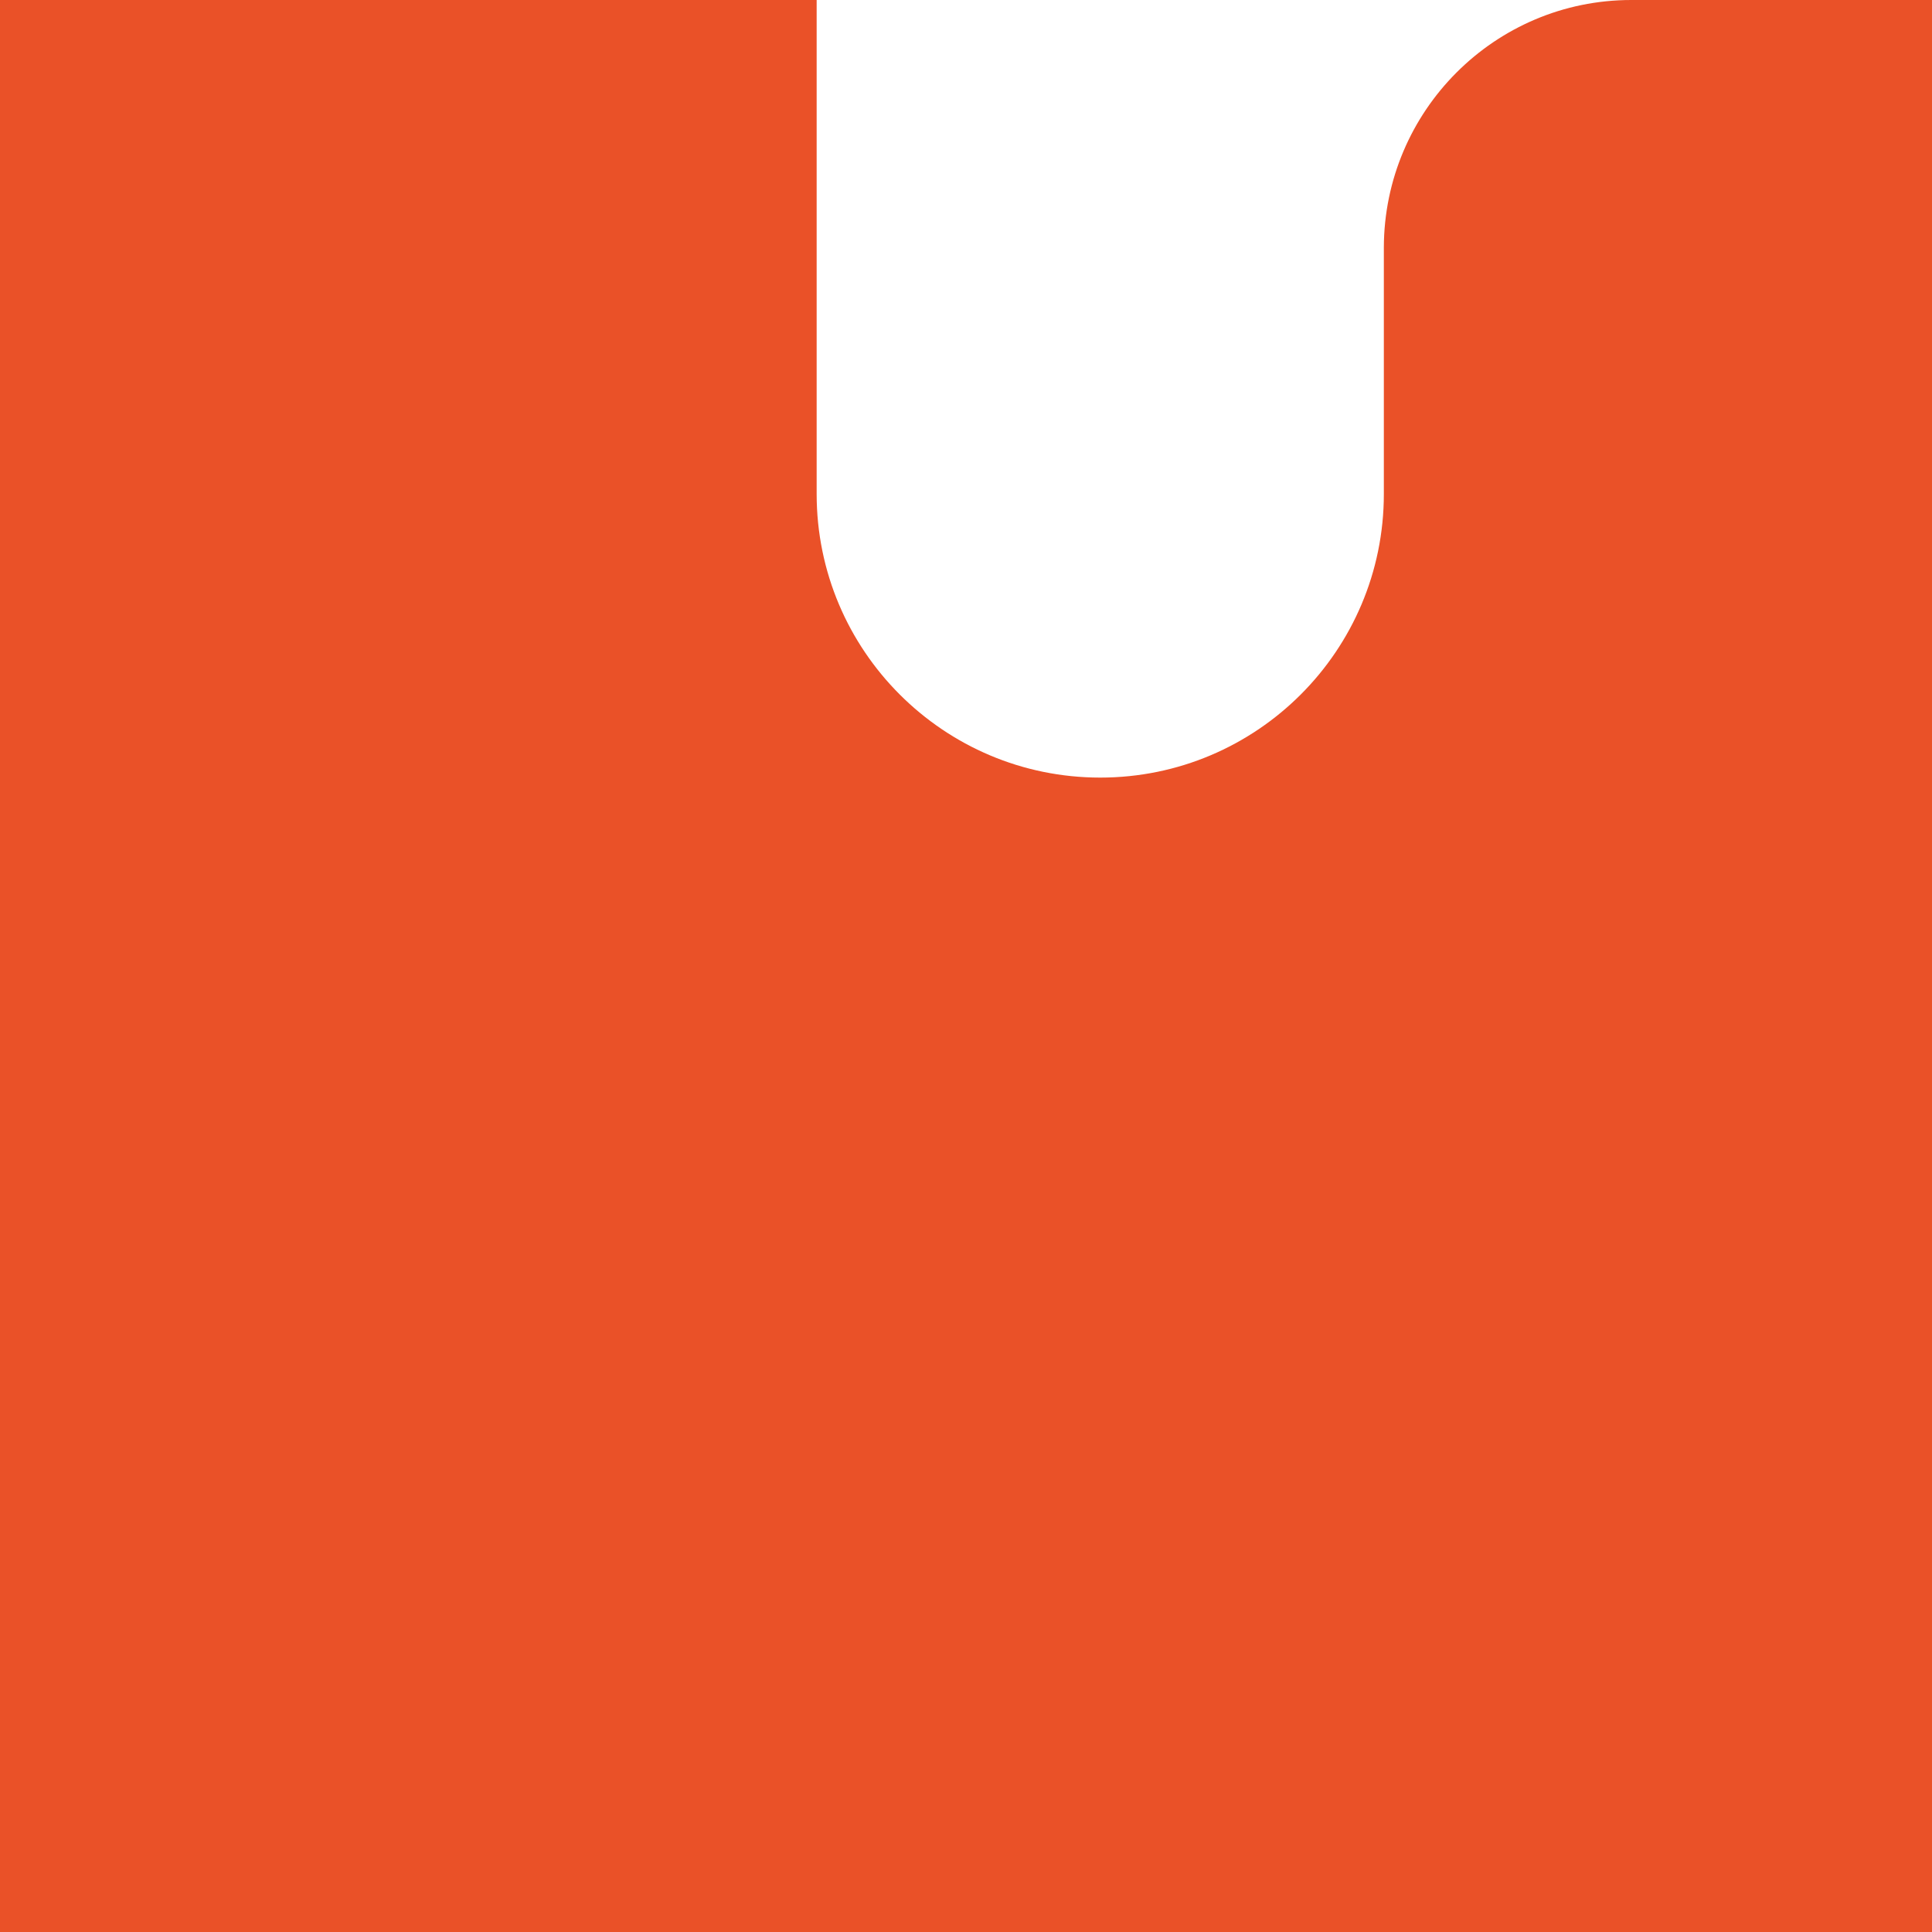 <?xml version="1.0" encoding="UTF-8"?>
<svg id="Capa_2" data-name="Capa 2" xmlns="http://www.w3.org/2000/svg" viewBox="0 0 58.86 58.86">
  <defs>
    <style>
      .cls-1 {
        fill: #ea5128;
        stroke-width: 0px;
      }
    </style>
  </defs>
  <g id="Dimensions">
    <path class="cls-1" d="M24.88,0v15.05c0,4.77,3.87,8.64,8.64,8.64h0c4.77,0,8.64-3.87,8.64-8.64v-7.51C42.17,3.38,45.54,0,49.7,0h9.16s0,58.86,0,58.86H0S0,0,0,0h24.88Z"/>
  </g>
</svg>